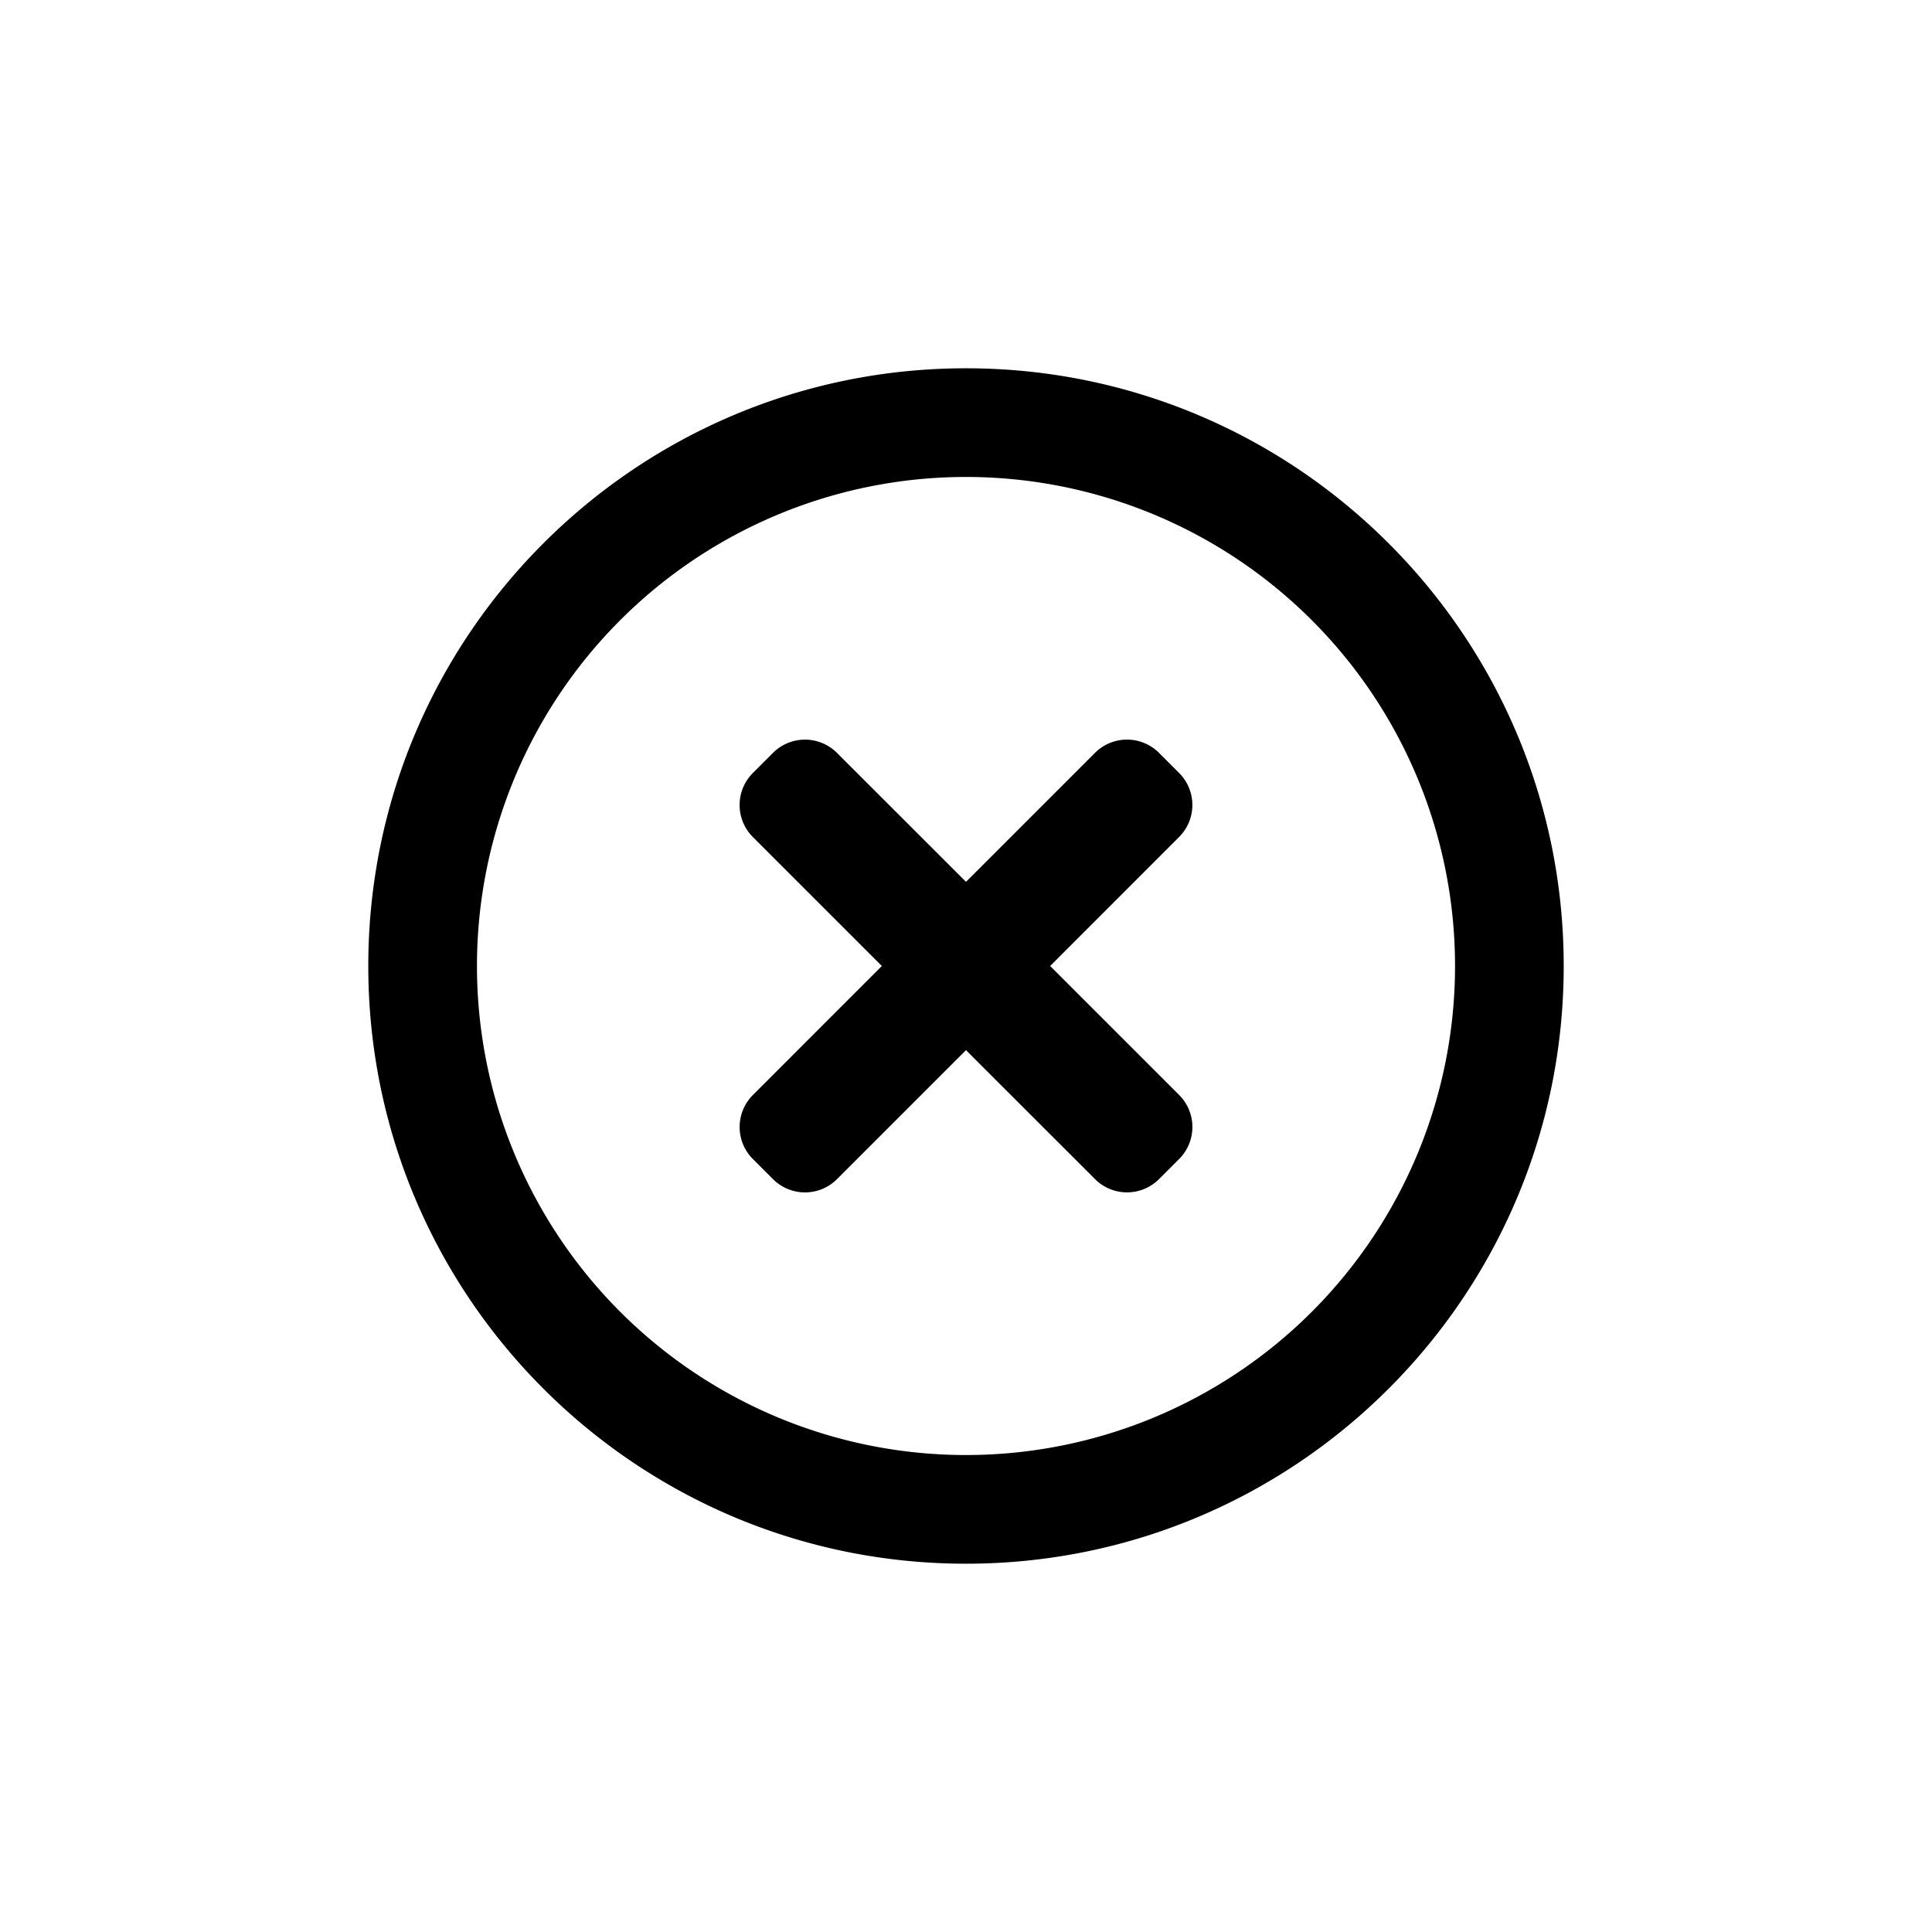 <svg xmlns="http://www.w3.org/2000/svg" width="32" height="32" viewBox="0 0 32 32">
    <path fill="#000" fill-rule="nonzero" d="M16 25.9c-5.468 0-9.9-4.432-9.9-9.9s4.432-9.9 9.9-9.9 9.9 4.432 9.9 9.9-4.432 9.9-9.9 9.9zm0-1.8a8.1 8.1 0 1 0 0-16.2 8.1 8.1 0 0 0 0 16.2zm0-9.494l2.136-2.136a.75.75 0 0 1 1.061 0l.333.333a.75.75 0 0 1 0 1.06L17.394 16l2.136 2.136a.75.75 0 0 1 0 1.061l-.333.333a.75.75 0 0 1-1.06 0L16 17.394l-2.136 2.136a.75.75 0 0 1-1.061 0l-.333-.333a.75.75 0 0 1 0-1.06L14.606 16l-2.136-2.136a.75.75 0 0 1 0-1.061l.333-.333a.75.75 0 0 1 1.06 0L16 14.606z"/>
</svg>
